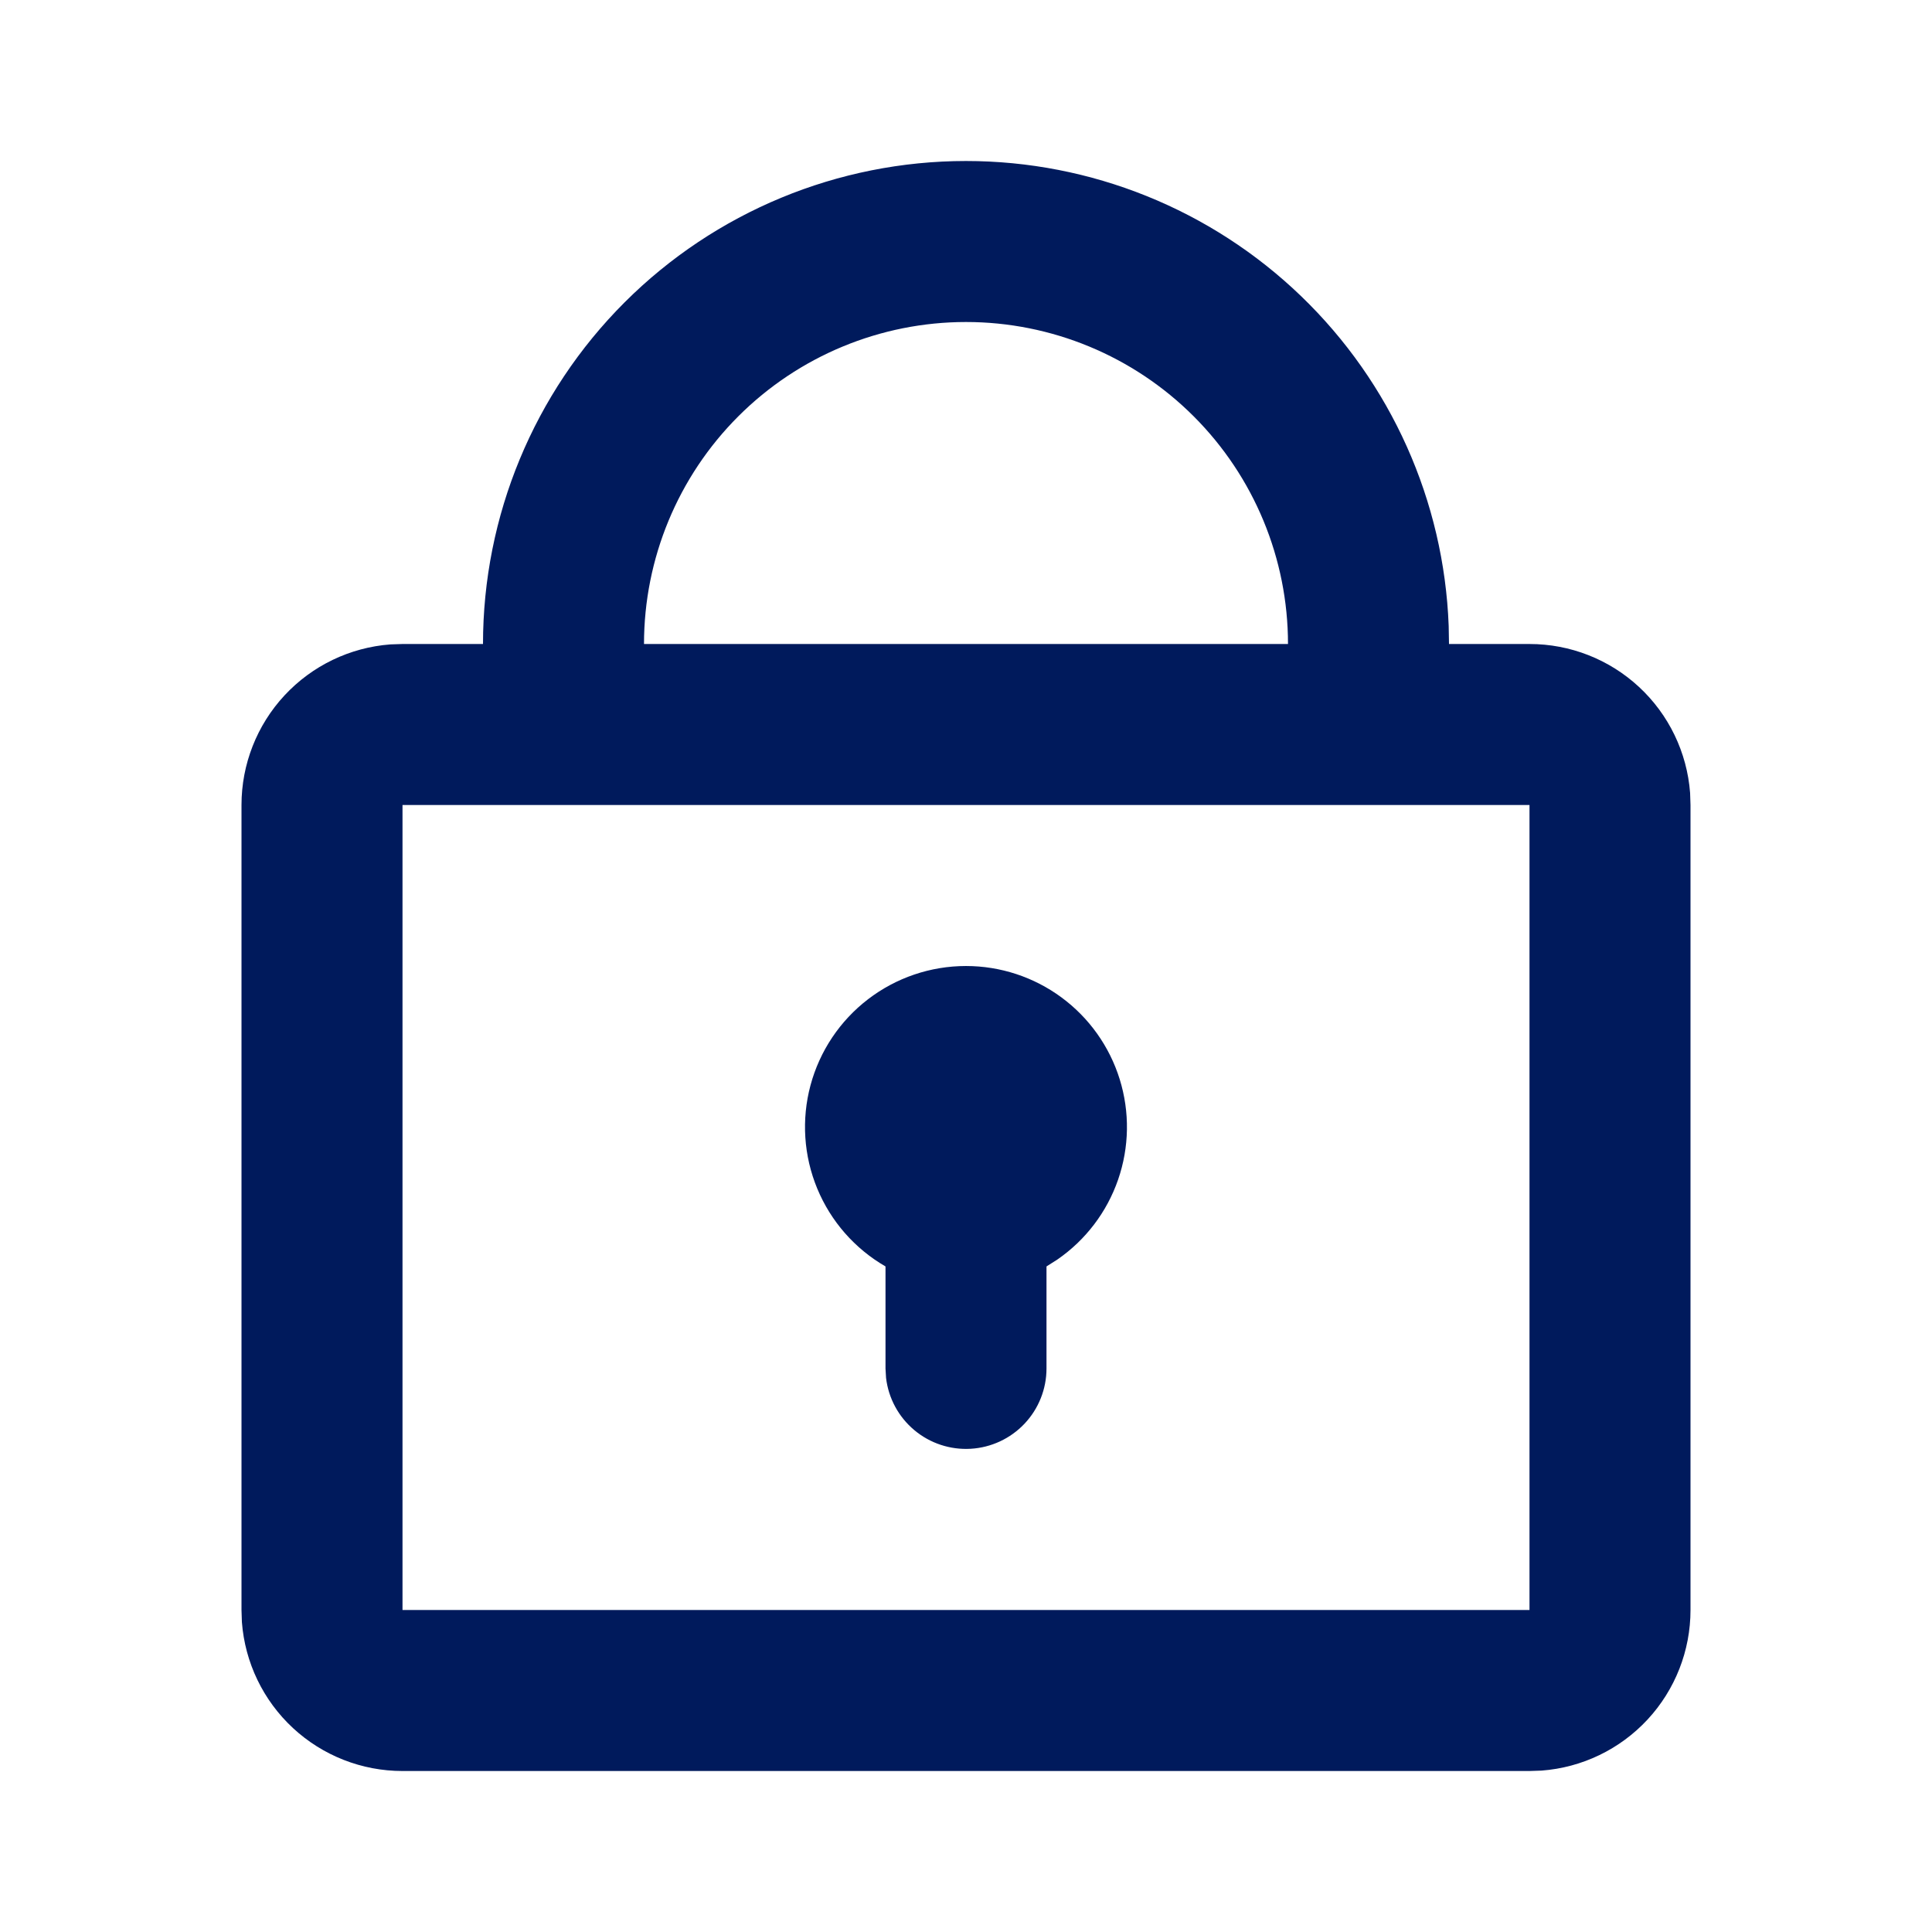 <svg width="146" height="146" viewBox="0 0 146 146" fill="none" xmlns="http://www.w3.org/2000/svg">
<path d="M73 12.167C82.444 12.167 91.52 15.827 98.322 22.378C105.124 28.929 109.122 37.861 109.476 47.298L109.5 48.667H115.583C118.653 48.666 121.609 49.825 123.86 51.913C126.111 54 127.489 56.86 127.72 59.921L127.75 60.834V121.667C127.751 124.737 126.592 127.693 124.505 129.944C122.417 132.195 119.557 133.573 116.496 133.803L115.583 133.834H30.417C27.347 133.835 24.391 132.675 22.14 130.588C19.889 128.501 18.511 125.64 18.28 122.58L18.25 121.667V60.834C18.249 57.764 19.408 54.808 21.495 52.557C23.583 50.306 26.443 48.928 29.504 48.697L30.417 48.667H36.5C36.5 38.987 40.346 29.703 47.191 22.858C54.036 16.013 63.32 12.167 73 12.167ZM115.583 60.834H30.417V121.667H115.583V60.834ZM73 73.001C75.595 73.001 78.122 73.832 80.211 75.371C82.301 76.91 83.844 79.077 84.614 81.555C85.385 84.033 85.343 86.692 84.494 89.145C83.646 91.597 82.036 93.714 79.898 95.186L79.083 95.704V103.417C79.082 104.968 78.488 106.459 77.424 107.586C76.359 108.714 74.904 109.392 73.356 109.483C71.809 109.574 70.284 109.071 69.096 108.075C67.906 107.08 67.142 105.669 66.959 104.129L66.917 103.417V95.704C64.597 94.364 62.785 92.297 61.76 89.823C60.735 87.348 60.555 84.605 61.248 82.018C61.942 79.431 63.469 77.145 65.594 75.515C67.719 73.884 70.322 73.001 73 73.001ZM73 24.334C66.546 24.334 60.357 26.898 55.794 31.461C51.23 36.024 48.667 42.214 48.667 48.667H97.333C97.333 42.214 94.77 36.024 90.206 31.461C85.643 26.898 79.454 24.334 73 24.334Z" fill="#001A5C"/>
</svg>

